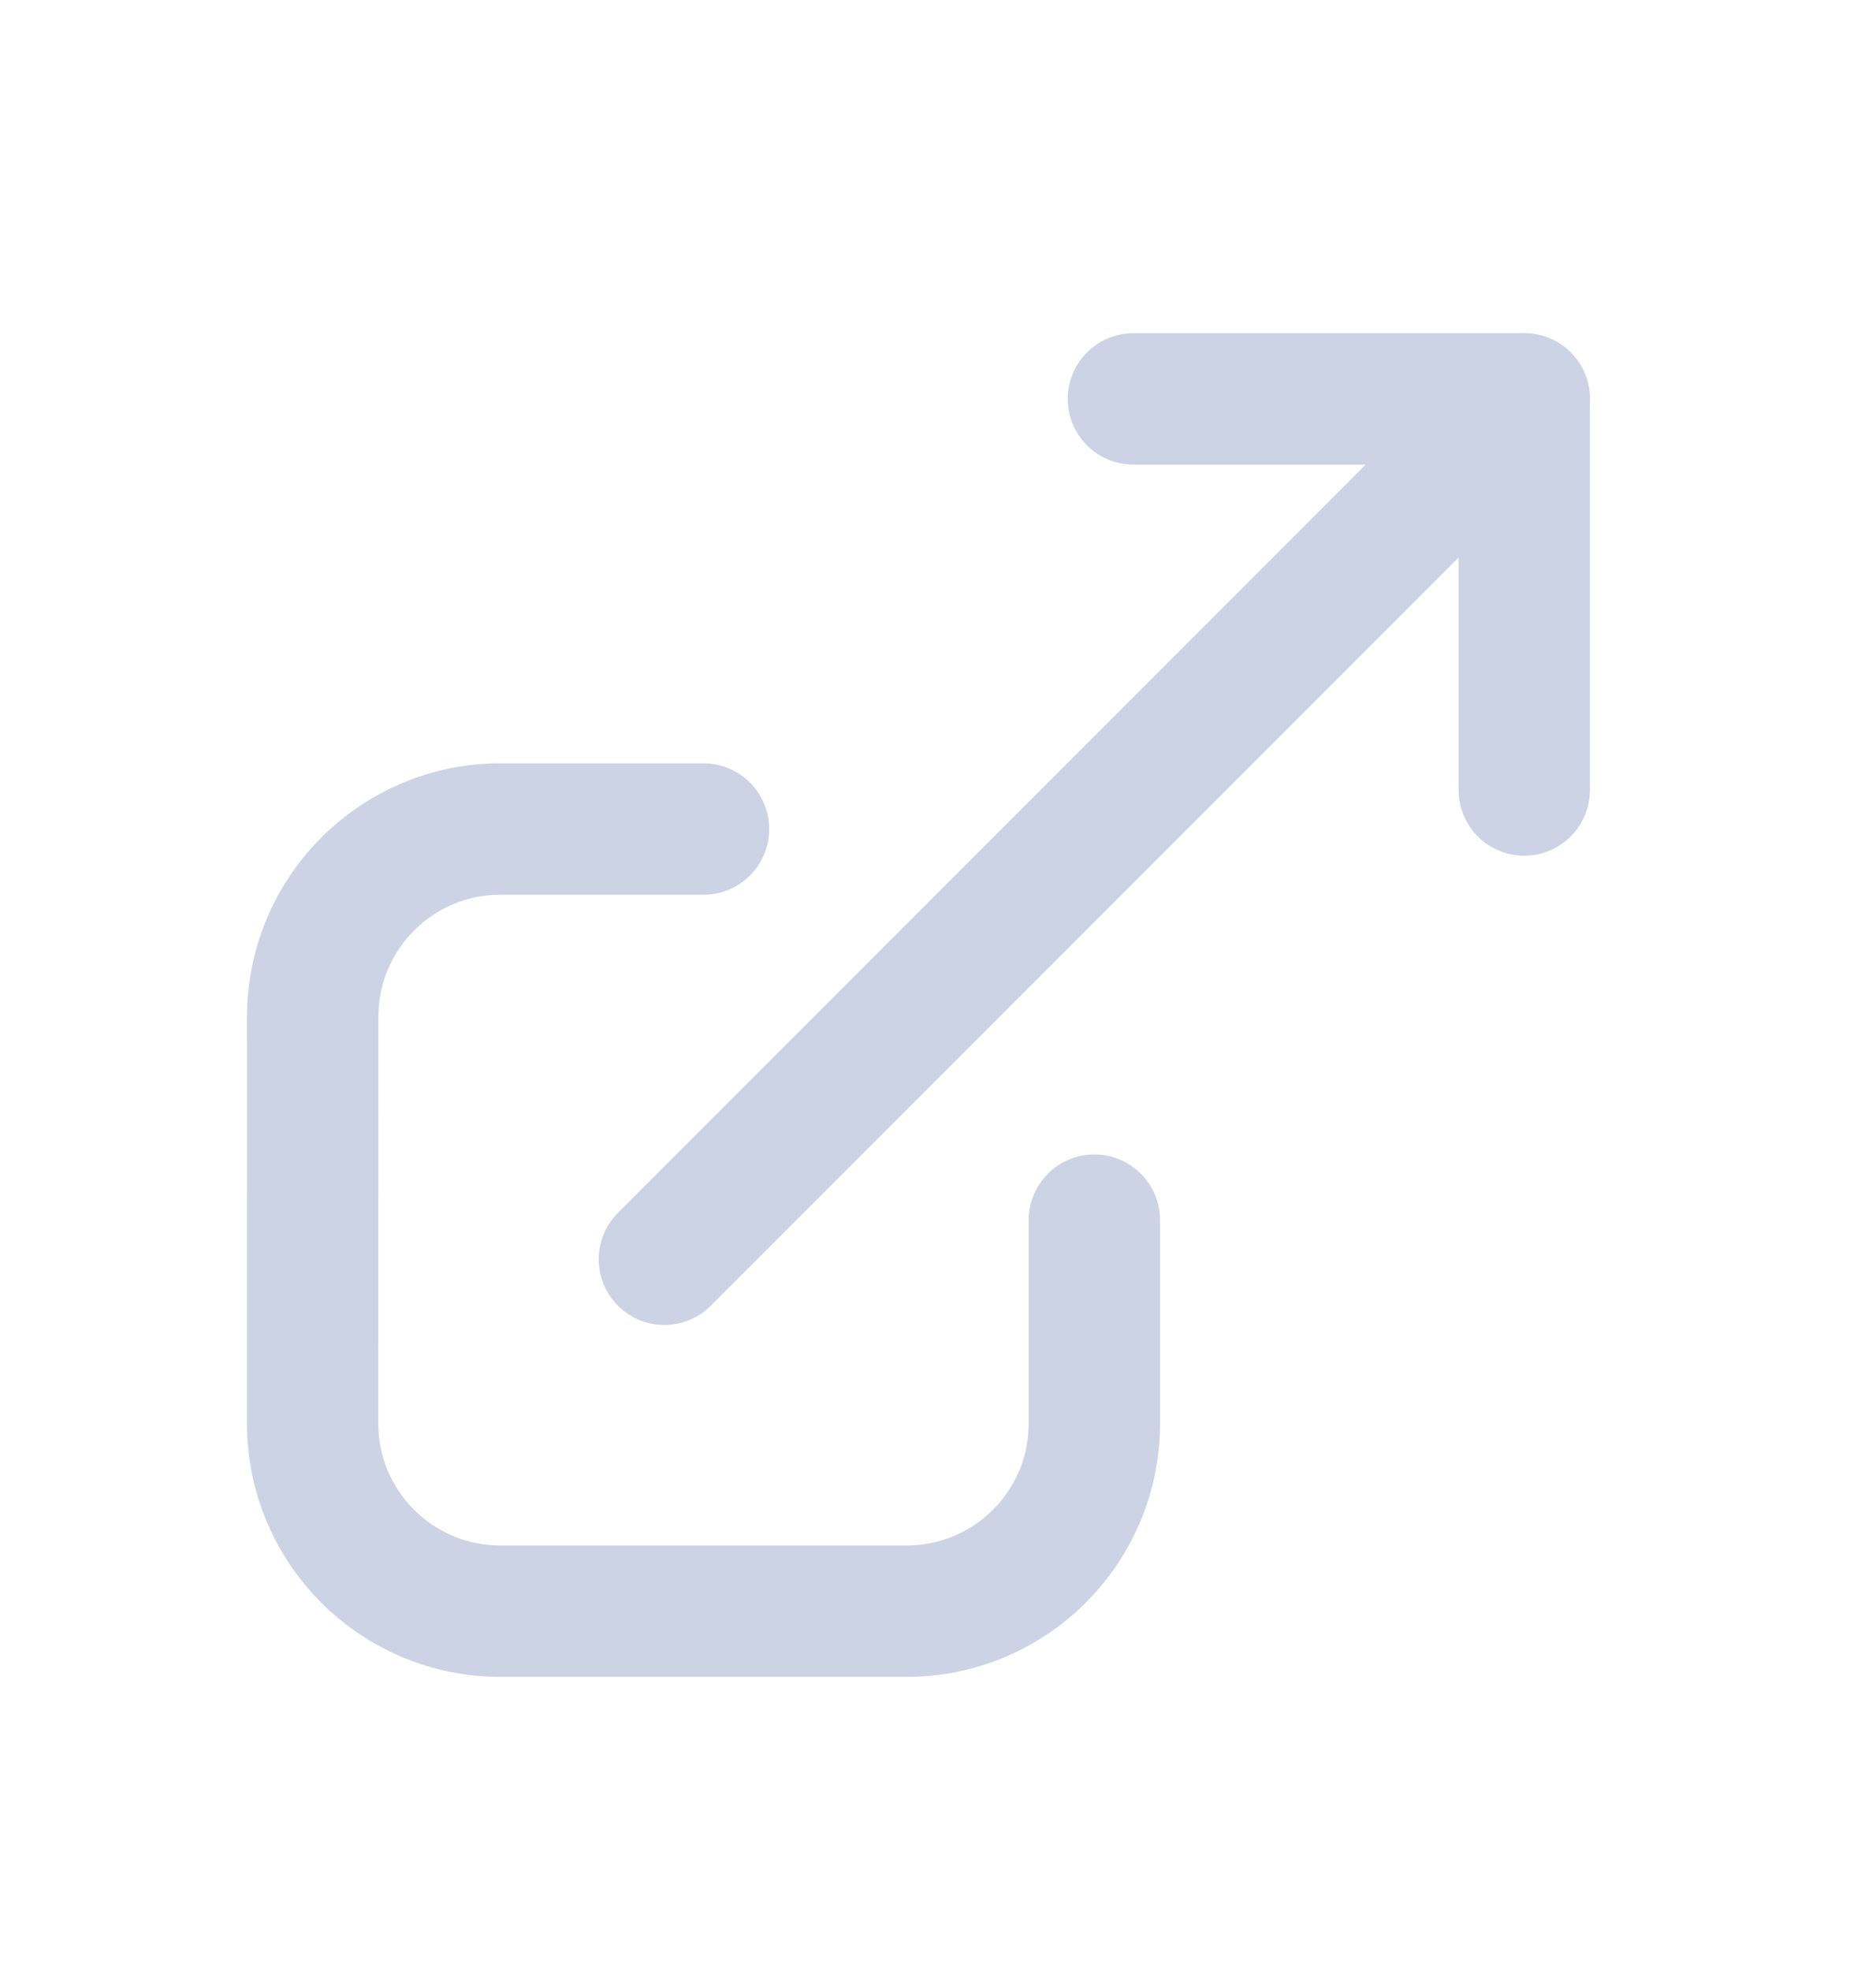 <svg width="20" height="21" viewBox="0 0 20 21" fill="none" xmlns="http://www.w3.org/2000/svg">
<path d="M16.25 4.25L7.083 13.417" stroke="#CBD3E5" stroke-width="1.4" stroke-linecap="round" stroke-linejoin="round"/>
<path d="M12.083 4.25L16.25 4.25L16.25 8.417" stroke="#CBD3E5" stroke-width="1.4" stroke-linecap="round" stroke-linejoin="round"/>
<path d="M11.667 13V15.166C11.667 16.271 10.771 17.166 9.667 17.166H5.333C4.229 17.166 3.333 16.271 3.333 15.166L3.334 10.833C3.334 9.729 4.229 8.833 5.334 8.833L7.5 8.833" stroke="#CBD3E5" stroke-width="1.4" stroke-linecap="round" stroke-linejoin="round"/>
</svg>
